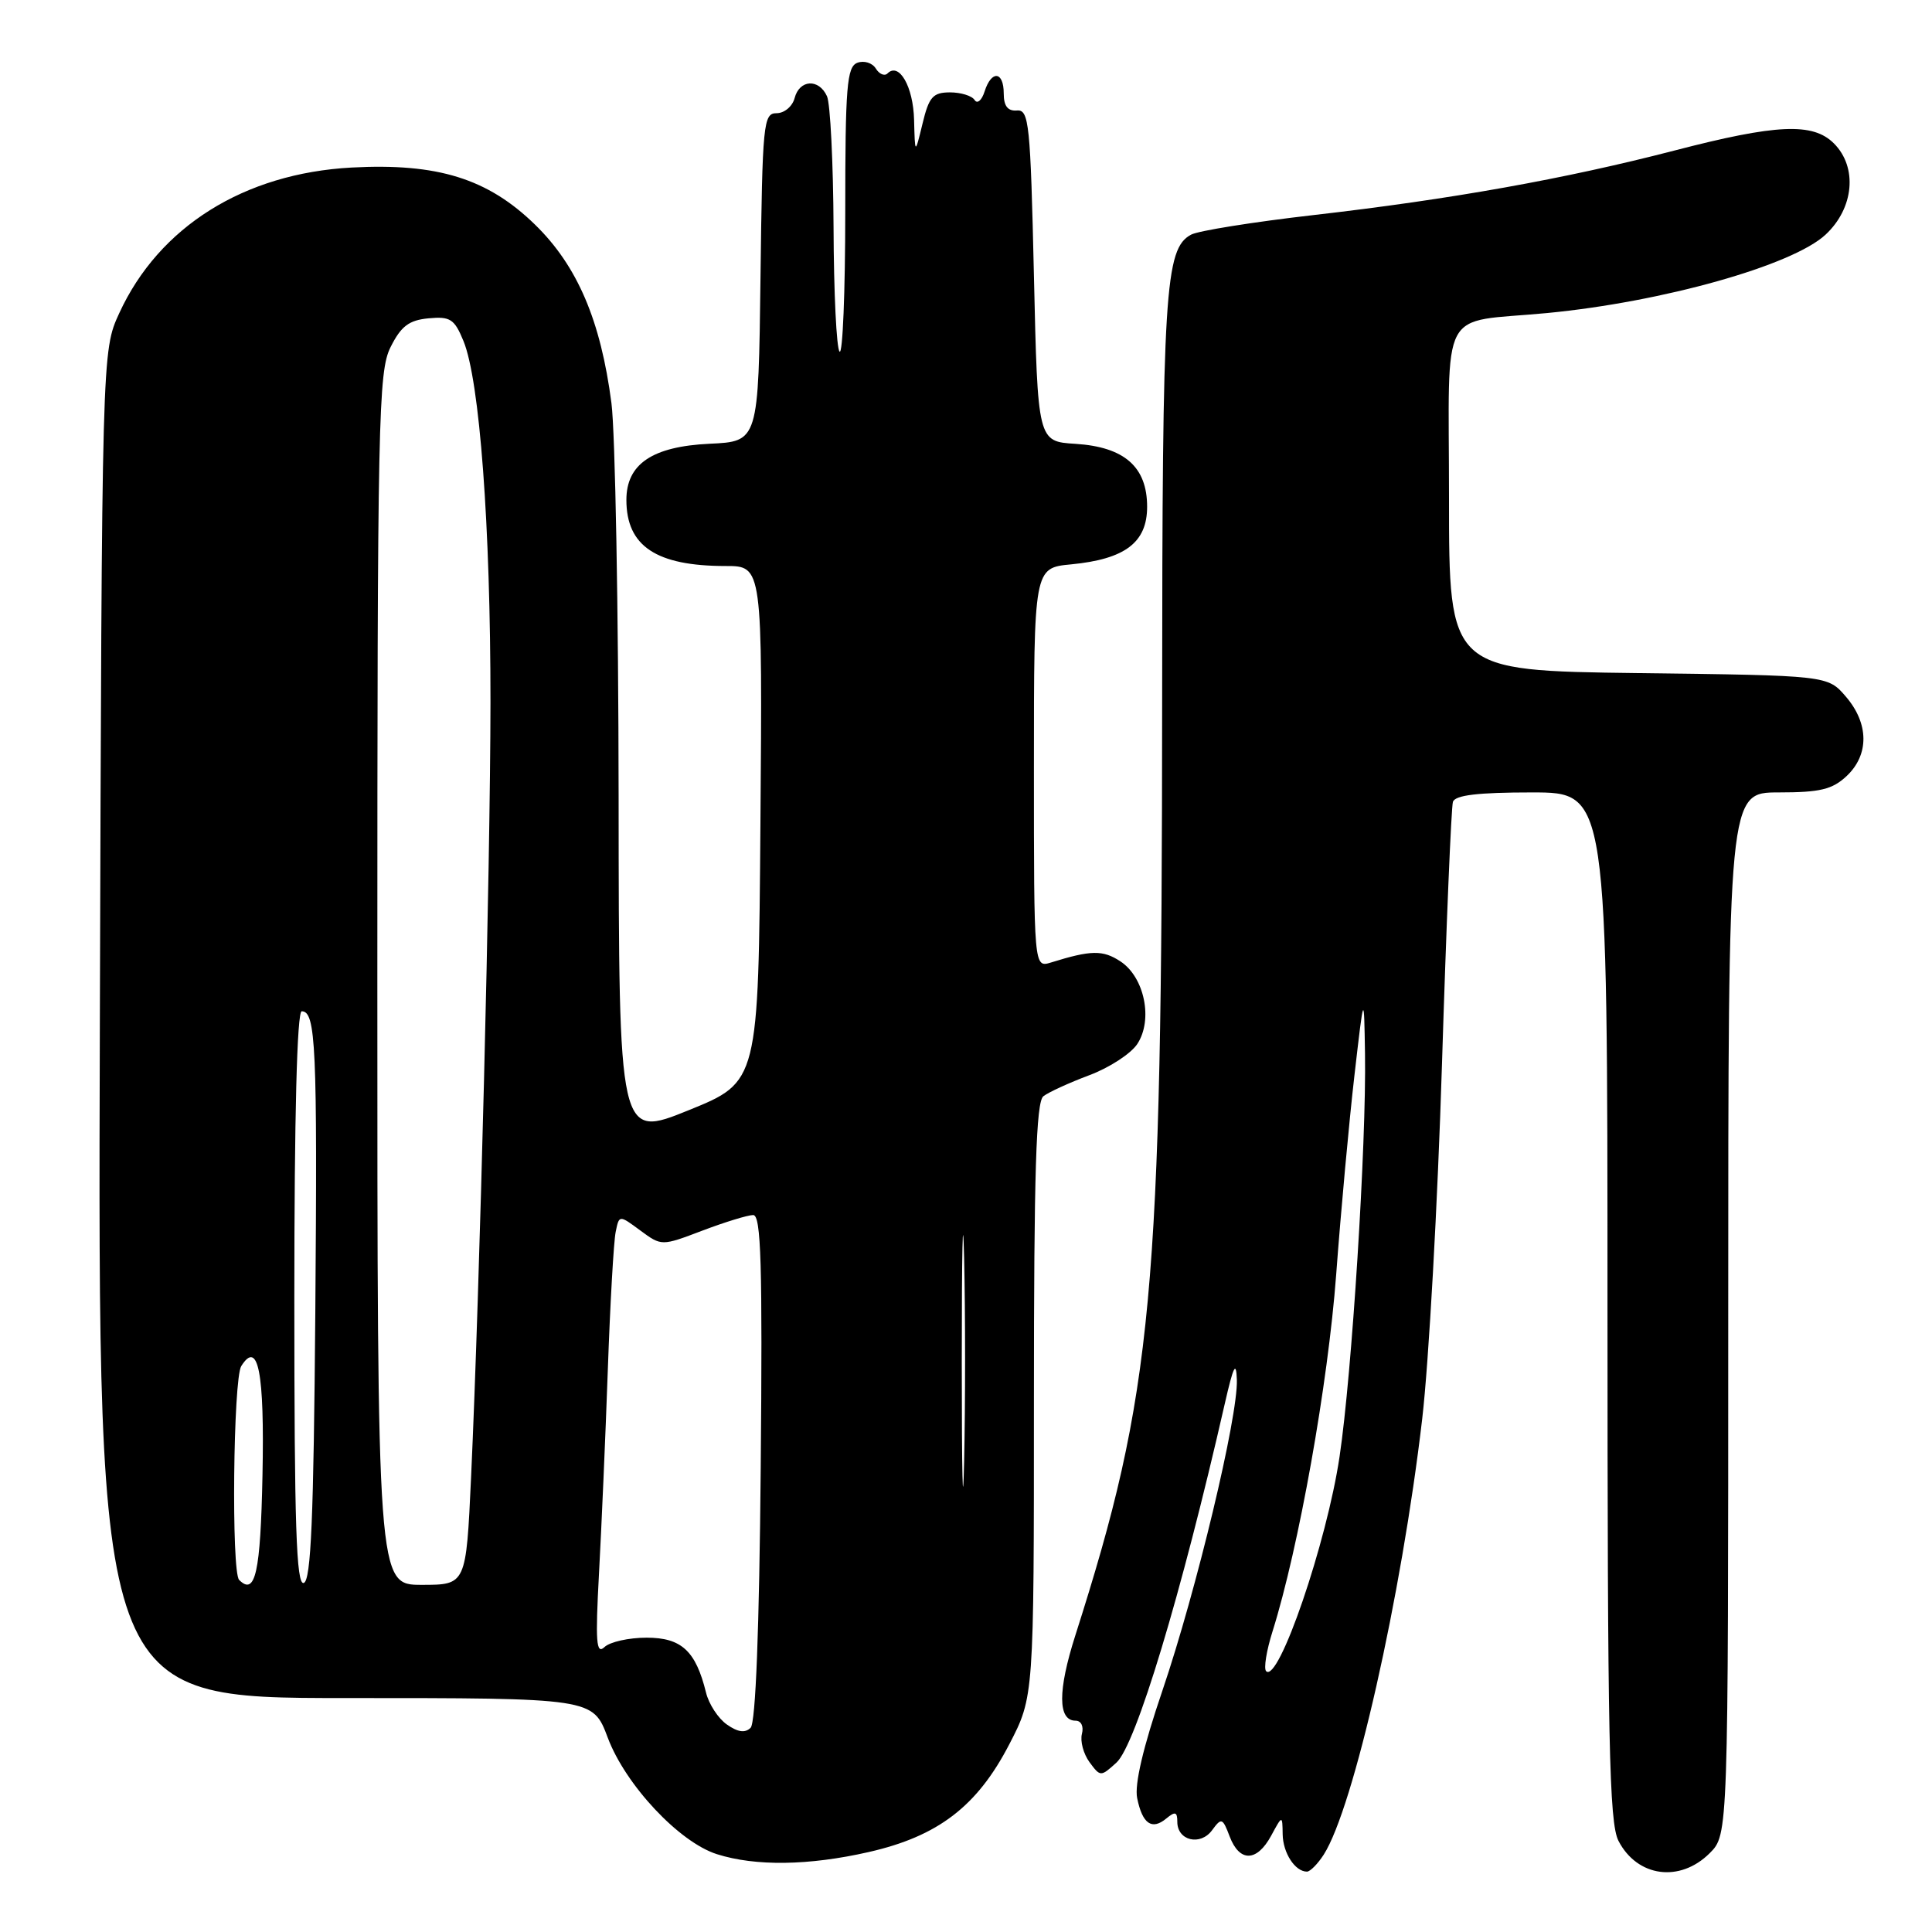 <?xml version="1.0" encoding="UTF-8" standalone="no"?>
<!DOCTYPE svg PUBLIC "-//W3C//DTD SVG 1.1//EN" "http://www.w3.org/Graphics/SVG/1.1/DTD/svg11.dtd" >
<svg xmlns="http://www.w3.org/2000/svg" xmlns:xlink="http://www.w3.org/1999/xlink" version="1.1" viewBox="0 0 256 256">
 <g >
 <path fill="currentColor"
d=" M 175.40 245.75 C 179.37 239.55 185.70 211.56 188.45 188.00 C 189.32 180.57 190.50 159.43 191.07 141.00 C 191.64 122.57 192.30 106.94 192.52 106.25 C 192.82 105.36 195.83 105.00 202.97 105.00 C 213.00 105.00 213.00 105.00 213.00 173.05 C 213.00 230.82 213.22 241.53 214.46 243.93 C 216.95 248.73 222.60 249.49 226.55 245.55 C 229.00 243.09 229.00 243.09 229.00 174.05 C 229.00 105.00 229.00 105.00 235.69 105.00 C 241.17 105.00 242.79 104.61 244.69 102.83 C 247.69 100.00 247.65 95.87 244.59 92.31 C 242.18 89.50 242.18 89.50 217.09 89.19 C 192.00 88.87 192.00 88.87 192.00 65.98 C 192.00 40.01 190.49 42.86 205.00 41.48 C 220.32 40.01 237.54 35.17 241.91 31.08 C 245.67 27.57 246.16 22.16 243.00 19.00 C 240.22 16.22 235.40 16.43 221.86 19.95 C 207.35 23.71 192.27 26.41 174.03 28.50 C 166.08 29.41 158.78 30.58 157.83 31.09 C 154.35 32.95 154.01 38.48 153.99 93.00 C 153.96 171.79 152.78 184.44 142.48 216.72 C 140.15 224.02 140.16 228.00 142.52 228.00 C 143.26 228.00 143.62 228.75 143.36 229.75 C 143.11 230.71 143.56 232.39 144.36 233.49 C 145.80 235.44 145.85 235.45 147.93 233.56 C 150.50 231.24 156.52 211.31 162.29 186.00 C 163.44 180.96 163.80 180.25 163.89 182.84 C 164.05 187.72 158.54 210.72 154.03 224.00 C 151.47 231.51 150.31 236.46 150.68 238.26 C 151.37 241.67 152.63 242.55 154.54 240.96 C 155.72 239.99 156.00 240.07 156.00 241.41 C 156.00 243.90 159.06 244.63 160.61 242.51 C 161.85 240.82 162.00 240.87 162.94 243.35 C 164.24 246.77 166.54 246.73 168.43 243.25 C 169.92 240.50 169.92 240.50 169.96 243.05 C 170.00 245.53 171.60 248.00 173.18 248.00 C 173.60 248.00 174.60 246.99 175.40 245.75 Z  M 115.09 245.41 C 124.30 243.32 129.49 239.34 133.74 231.12 C 137.00 224.83 137.00 224.83 137.00 185.54 C 137.00 155.29 137.29 146.02 138.25 145.26 C 138.94 144.72 141.68 143.47 144.34 142.47 C 147.00 141.48 149.86 139.61 150.70 138.33 C 152.81 135.12 151.65 129.47 148.45 127.38 C 146.13 125.86 144.58 125.88 139.25 127.54 C 137.00 128.23 137.00 128.23 137.00 101.74 C 137.00 75.25 137.00 75.25 141.94 74.78 C 149.08 74.09 152.00 71.88 152.00 67.15 C 152.00 61.86 148.99 59.22 142.50 58.81 C 137.50 58.50 137.50 58.50 137.00 36.50 C 136.54 16.34 136.35 14.51 134.75 14.64 C 133.53 14.74 133.00 14.05 133.00 12.39 C 133.00 9.42 131.37 9.26 130.46 12.13 C 130.09 13.30 129.49 13.81 129.14 13.25 C 128.79 12.69 127.31 12.24 125.87 12.24 C 123.61 12.25 123.09 12.84 122.24 16.38 C 121.24 20.50 121.24 20.50 121.12 15.87 C 121.01 11.47 119.13 8.20 117.60 9.73 C 117.21 10.12 116.51 9.83 116.05 9.08 C 115.58 8.32 114.48 7.99 113.60 8.32 C 112.21 8.86 112.00 11.45 112.00 28.14 C 112.00 38.69 111.66 47.00 111.25 46.59 C 110.84 46.18 110.48 38.79 110.45 30.17 C 110.41 21.55 110.02 13.71 109.58 12.75 C 108.50 10.38 105.93 10.53 105.29 13.00 C 105.00 14.10 103.93 15.00 102.90 15.00 C 101.15 15.00 101.02 16.29 100.77 36.75 C 100.50 58.50 100.50 58.50 94.01 58.80 C 86.44 59.16 83.00 61.48 83.00 66.24 C 83.00 72.37 86.95 75.00 96.16 75.00 C 101.03 75.00 101.03 75.00 100.76 109.18 C 100.50 143.36 100.50 143.36 91.25 147.11 C 82.00 150.86 82.00 150.86 81.97 105.68 C 81.95 80.83 81.52 57.31 81.02 53.42 C 79.60 42.48 76.51 35.25 70.92 29.79 C 64.64 23.66 57.99 21.59 46.59 22.20 C 32.35 22.97 21.06 30.04 15.80 41.50 C 13.50 46.50 13.50 46.50 13.23 135.75 C 12.96 225.00 12.96 225.00 45.76 225.00 C 78.56 225.00 78.56 225.00 80.53 230.25 C 82.88 236.51 89.99 244.10 95.00 245.69 C 100.12 247.31 107.17 247.21 115.09 245.41 Z  M 167.77 221.44 C 167.43 221.10 167.81 218.72 168.62 216.16 C 172.09 205.11 175.97 183.37 177.05 168.90 C 177.68 160.43 178.77 148.55 179.47 142.50 C 180.74 131.50 180.74 131.50 180.87 139.64 C 181.06 151.56 179.14 182.04 177.50 193.00 C 175.81 204.39 169.41 223.08 167.77 221.44 Z  M 96.32 228.51 C 95.17 227.71 93.92 225.80 93.55 224.27 C 92.19 218.75 90.30 217.00 85.68 217.00 C 83.32 217.00 80.81 217.56 80.09 218.25 C 79.00 219.28 78.88 217.56 79.37 208.50 C 79.70 202.45 80.23 190.30 80.54 181.50 C 80.85 172.70 81.32 164.48 81.58 163.24 C 82.04 160.97 82.04 160.97 84.85 163.05 C 87.66 165.12 87.66 165.12 93.08 163.06 C 96.06 161.93 99.09 161.00 99.80 161.00 C 100.85 161.00 101.04 167.52 100.80 194.45 C 100.61 215.89 100.13 228.28 99.46 228.94 C 98.74 229.66 97.77 229.53 96.32 228.51 Z  M 31.69 209.35 C 30.64 208.31 30.90 182.71 31.97 181.01 C 34.21 177.47 35.06 181.82 34.78 195.50 C 34.52 208.39 33.83 211.49 31.69 209.35 Z  M 39.00 172.08 C 39.00 147.85 39.36 134.00 39.98 134.00 C 41.85 134.00 42.06 138.65 41.78 173.92 C 41.56 201.16 41.21 209.43 40.25 209.75 C 39.26 210.08 39.00 202.11 39.00 172.08 Z  M 50.00 129.75 C 50.00 55.35 50.13 49.24 51.75 46.00 C 53.14 43.22 54.18 42.43 56.77 42.18 C 59.66 41.91 60.21 42.26 61.41 45.18 C 63.56 50.40 65.00 69.70 64.99 93.05 C 64.97 115.12 63.58 170.51 62.42 195.75 C 61.76 210.00 61.76 210.00 55.88 210.00 C 50.00 210.00 50.00 210.00 50.00 129.75 Z  M 127.44 180.50 C 127.44 165.65 127.58 159.44 127.75 166.69 C 127.92 173.94 127.92 186.09 127.75 193.69 C 127.58 201.29 127.44 195.35 127.44 180.50 Z "/>
</g>
</svg>